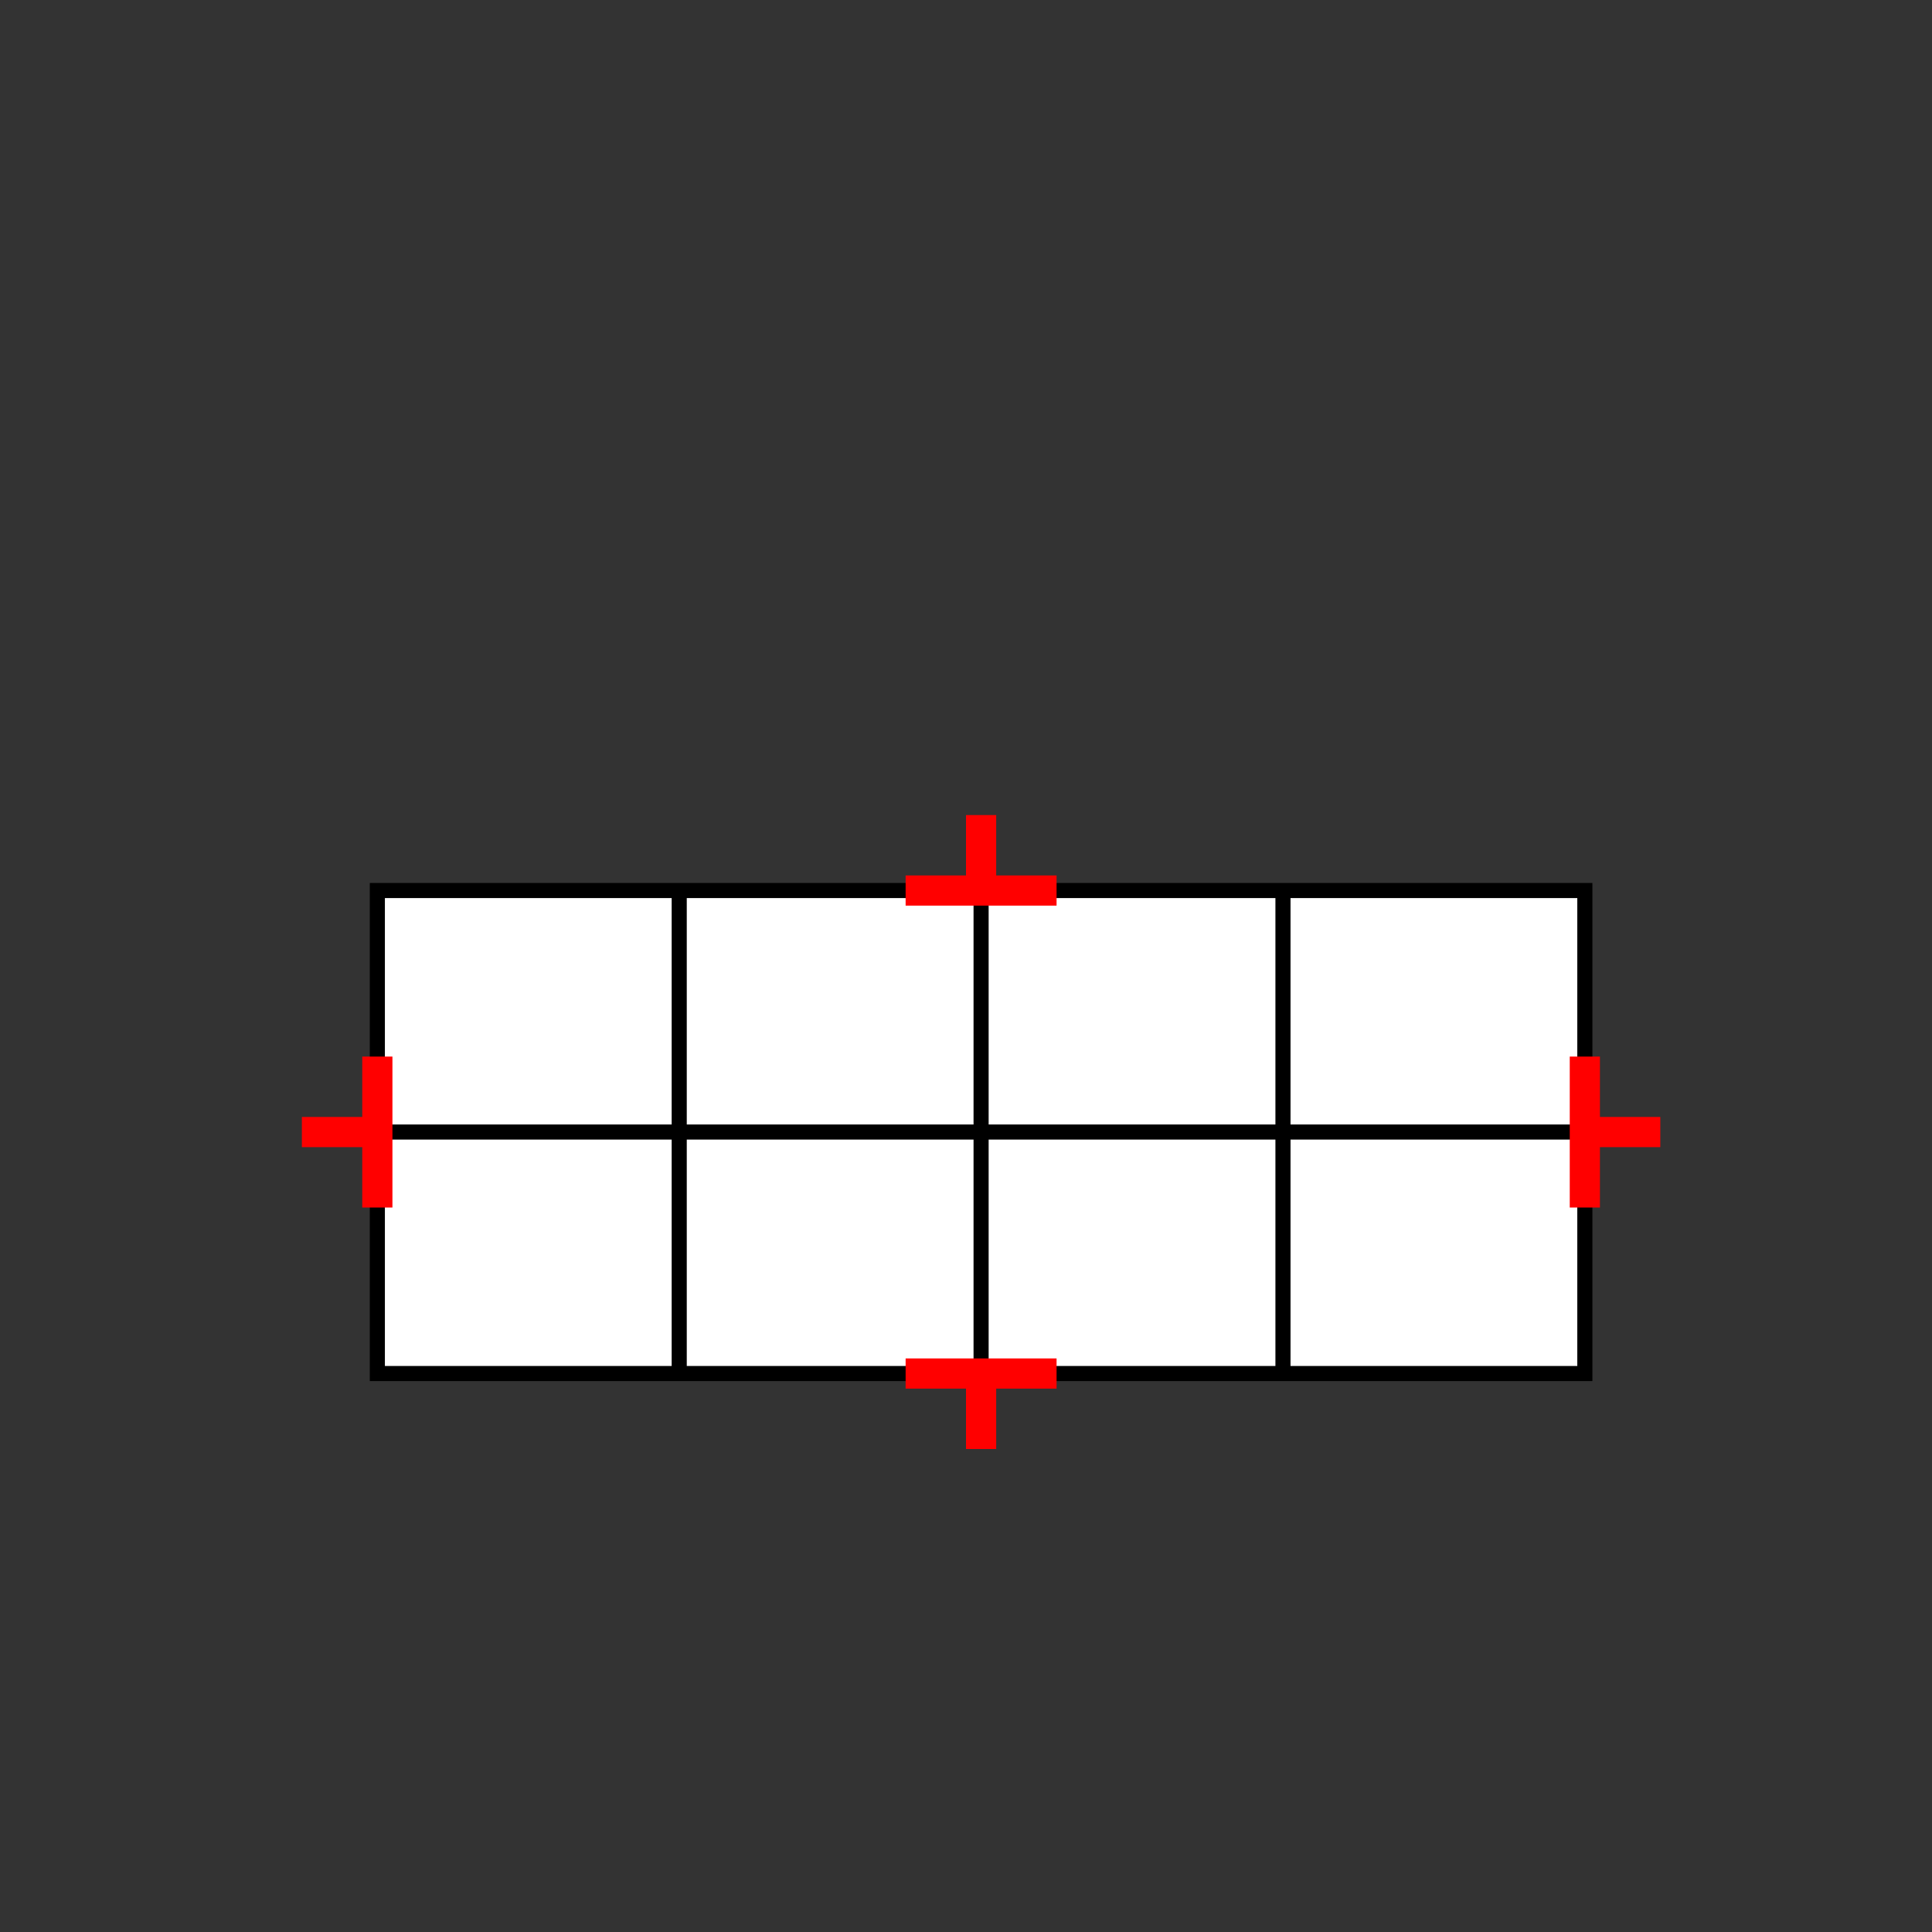 <?xml version="1.0" encoding="UTF-8"?>
<svg xmlns="http://www.w3.org/2000/svg" viewBox="0 0 64 64"><rect x="0" y="0" width="64" height="64" fill="#333333" stroke="none"/><g id="ks8lho0918a" class="Group.cls" transform="translate(10 27)"><g class="Prim.cls"><g id="ks8lho0918b" transform="translate(2.5 2.5)"><rect fill="#ffffff" fill-opacity="1" height="16" stroke="#000000" stroke-width="0.5" width="40" x="0" y="0"/></g><g id="ks8lho0918c" transform="translate(12.5 2.5)"><path d="M 1e-13 1e-13 L 0 16" fill="#ffffff" fill-opacity="1" stroke="#000000" stroke-width="0.5"/></g><g id="ks8lho0918d" transform="translate(22.5 2.5)"><path d="M 1e-13 1e-13 L 0 16" fill="#ffffff" fill-opacity="1" stroke="#000000" stroke-width="0.5"/></g><g id="ks8lho0918e" transform="translate(32.5 2.5)"><path d="M 1e-13 1e-13 L 0 16" fill="#ffffff" fill-opacity="1" stroke="#000000" stroke-width="0.5"/></g><g id="ks8lho0918f" transform="translate(2.5 10.5)"><path d="M 1e-13 1e-13 L 40 0" fill="#ffffff" fill-opacity="1" stroke="#000000" stroke-width="0.5"/></g><g id="ks8lho0918g" transform="translate(0 10.5) rotate(270 2.5 0)"><path d="M 5 0 L 1e-13 1e-13" fill="#ffffff" fill-opacity="1" stroke="#ff0000"/></g><g id="ks8lho0918h" transform="translate(1.25 9.25) rotate(270 0 1.25)"><path d="M 1e-13 1e-13 L 0 2.5" fill="#ffffff" fill-opacity="1" stroke="#ff0000"/></g><g id="ks8lho0918i" transform="translate(40 10.5) rotate(90 2.5 0)"><path d="M 1e-13 1e-13 L 5 0" fill="#ffffff" fill-opacity="1" stroke="#ff0000"/></g><g id="ks8lho0a18j" transform="translate(43.75 9.25) rotate(90 0 1.25)"><path d="M 1e-13 1e-13 L 0 2.5" fill="#ffffff" fill-opacity="1" stroke="#ff0000"/></g><g id="ks8lho0a18k" transform="translate(20 2.5)"><path d="M 5 0 L 1e-13 1e-13" fill="#ffffff" fill-opacity="1" stroke="#ff0000"/></g><g id="ks8lho0a18l" transform="translate(22.5 0)"><path d="M 1e-13 1e-13 L 0 2.5" fill="#ffffff" fill-opacity="1" stroke="#ff0000"/></g><g id="ks8lho0a18m" transform="translate(20 18.5) rotate(180 2.5 0)"><path d="M 1e-13 1e-13 L 5 0" fill="#ffffff" fill-opacity="1" stroke="#ff0000"/></g><g id="ks8lho0a18n" transform="translate(22.5 18.5) rotate(180 0 1.25)"><path d="M 1e-13 1e-13 L 0 2.5" fill="#ffffff" fill-opacity="1" stroke="#ff0000"/></g></g></g></svg>